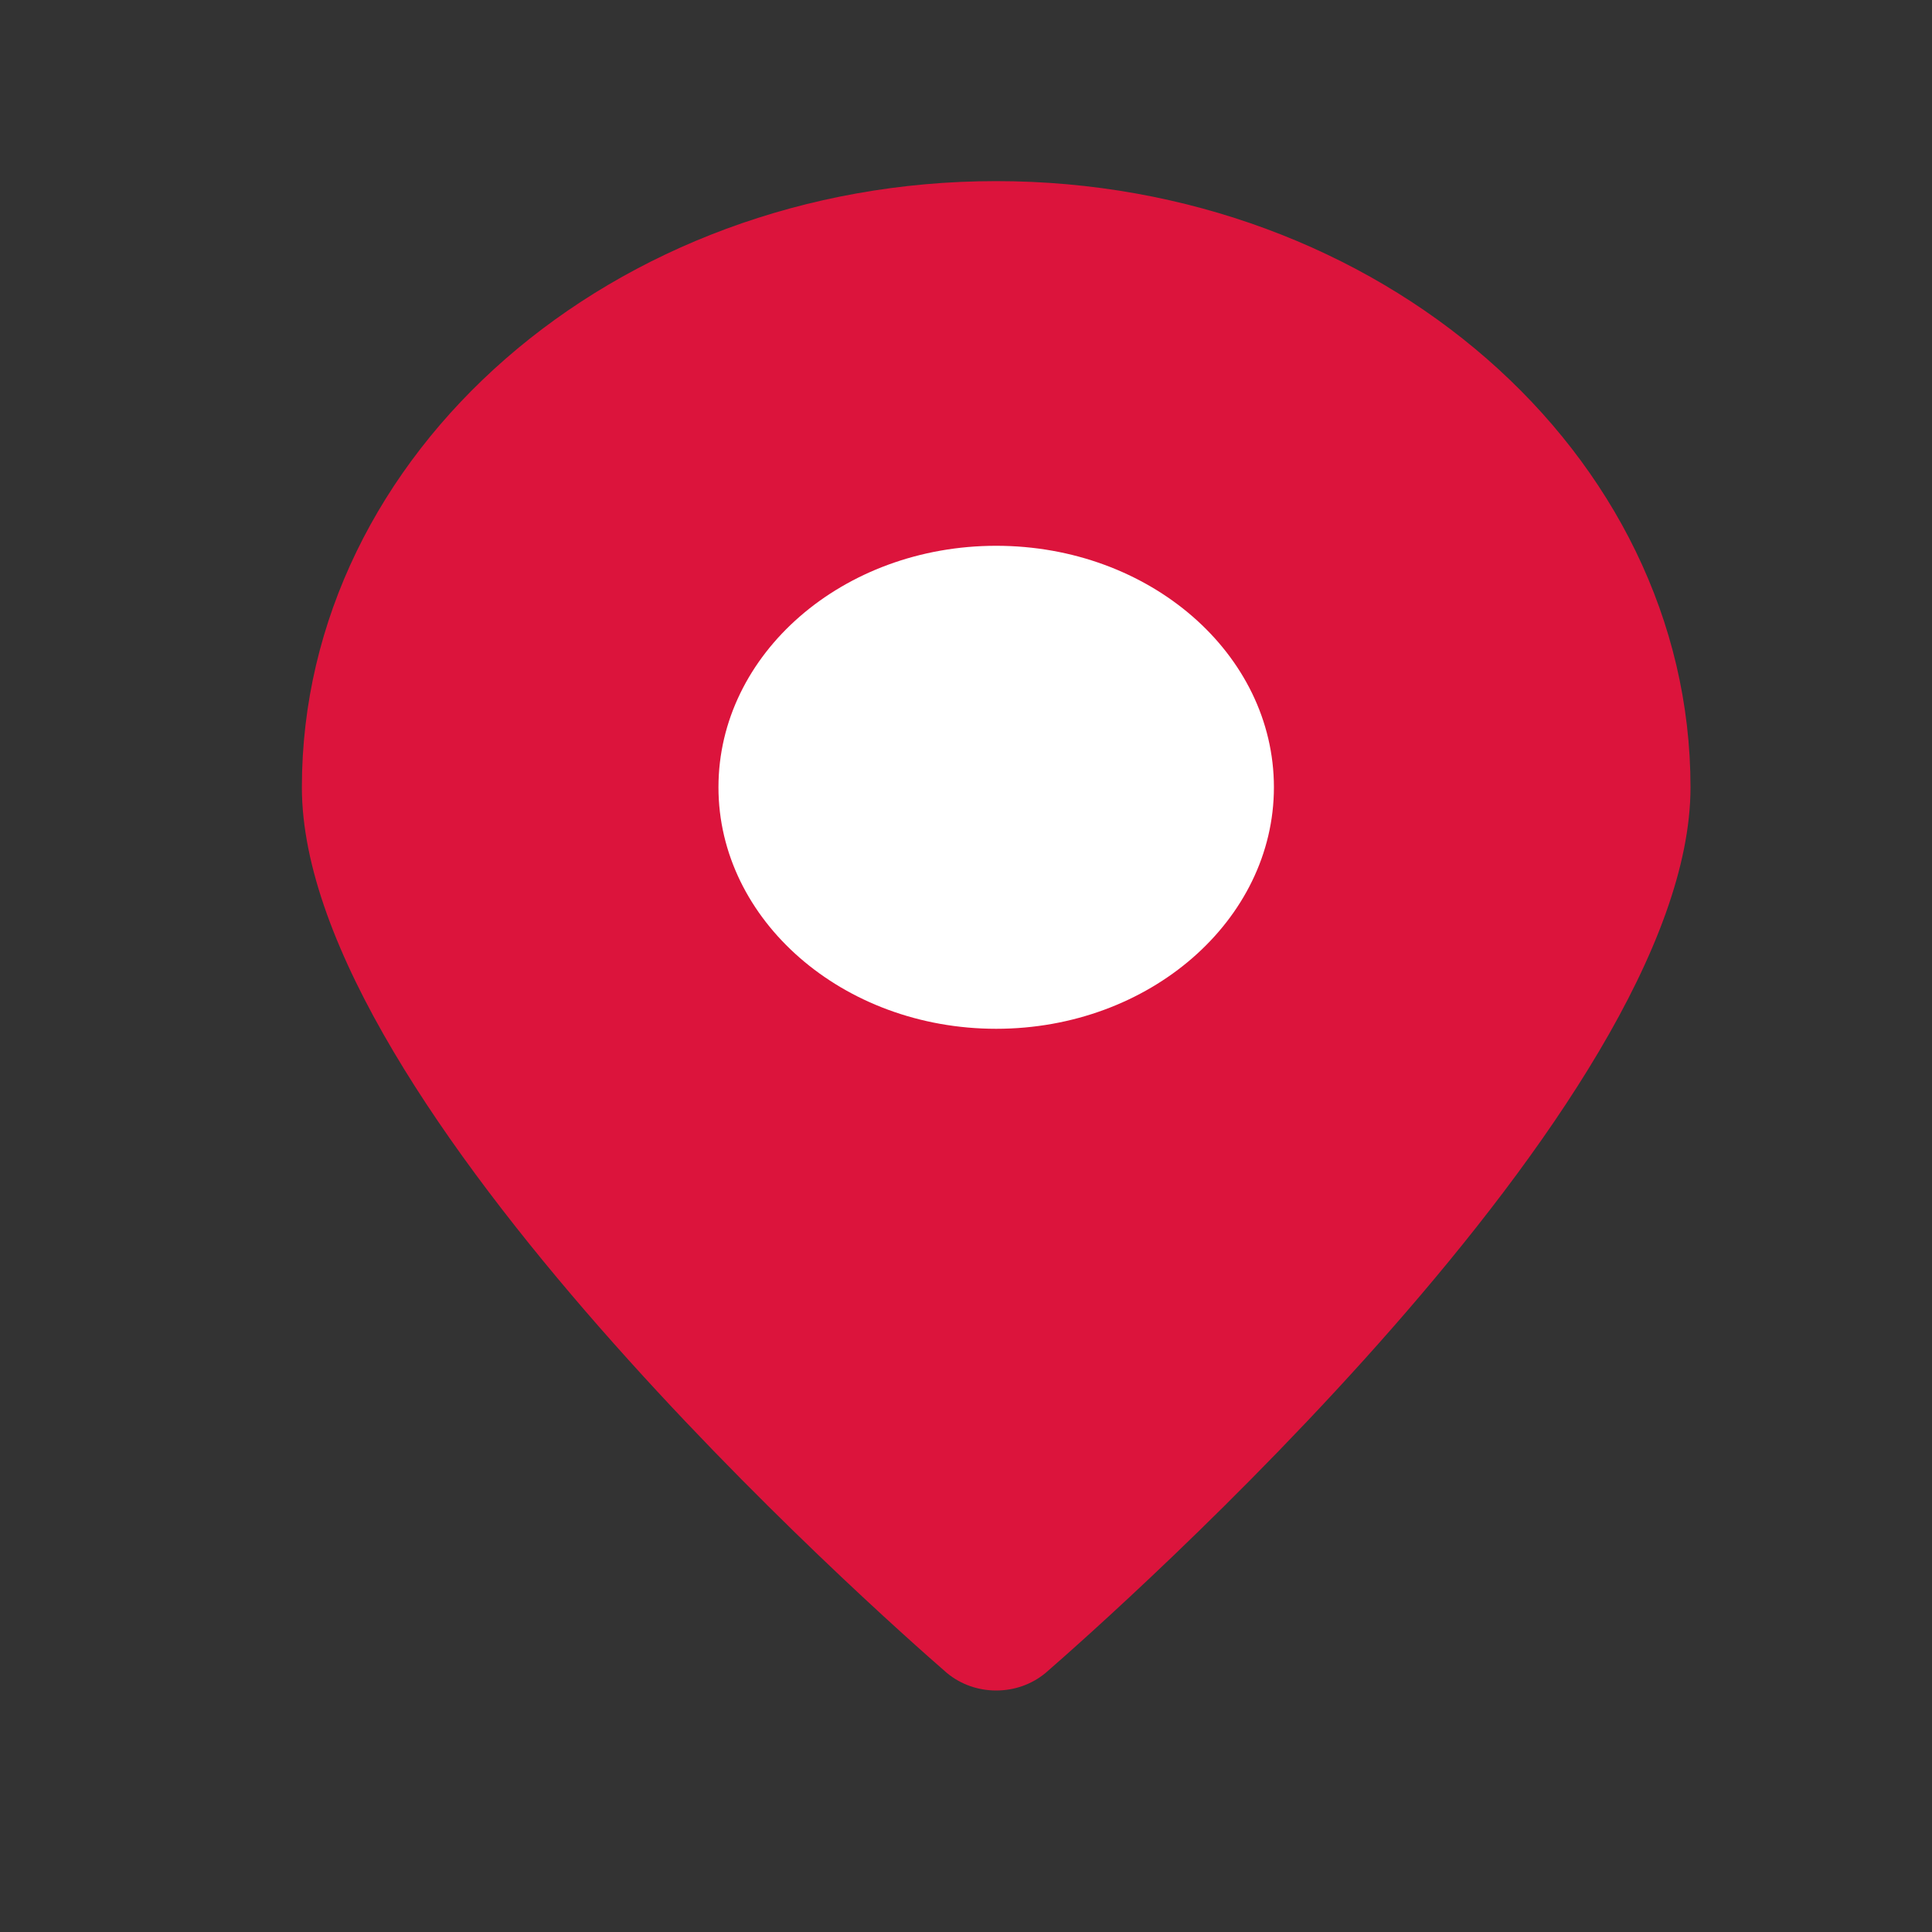 <svg width="32" height="32" viewBox="0 0 32 32" fill="none" xmlns="http://www.w3.org/2000/svg">
<rect x="0" y="0" width="32" height="32" fill="#333333" stroke="none"/>
<path d="M16.5 3C10.164 3 5 7.5 5 13.04C5 18.29 14.591 26.76 15.684 27.71C15.914 27.9 16.201 28 16.5 28C16.799 28 17.087 27.9 17.317 27.71C18.409 26.76 28 18.29 28 13.04C28 7.5 22.837 3 16.5 3Z" fill="#DC143C"/>
<path d="M21.1 13.04C21.1 15.24 19.042 17.04 16.5 17.04C13.959 17.04 11.9 15.24 11.9 13.04C11.9 10.83 13.959 9.04 16.5 9.04C19.042 9.04 21.1 10.83 21.1 13.04Z" fill="white"/>
</svg>
